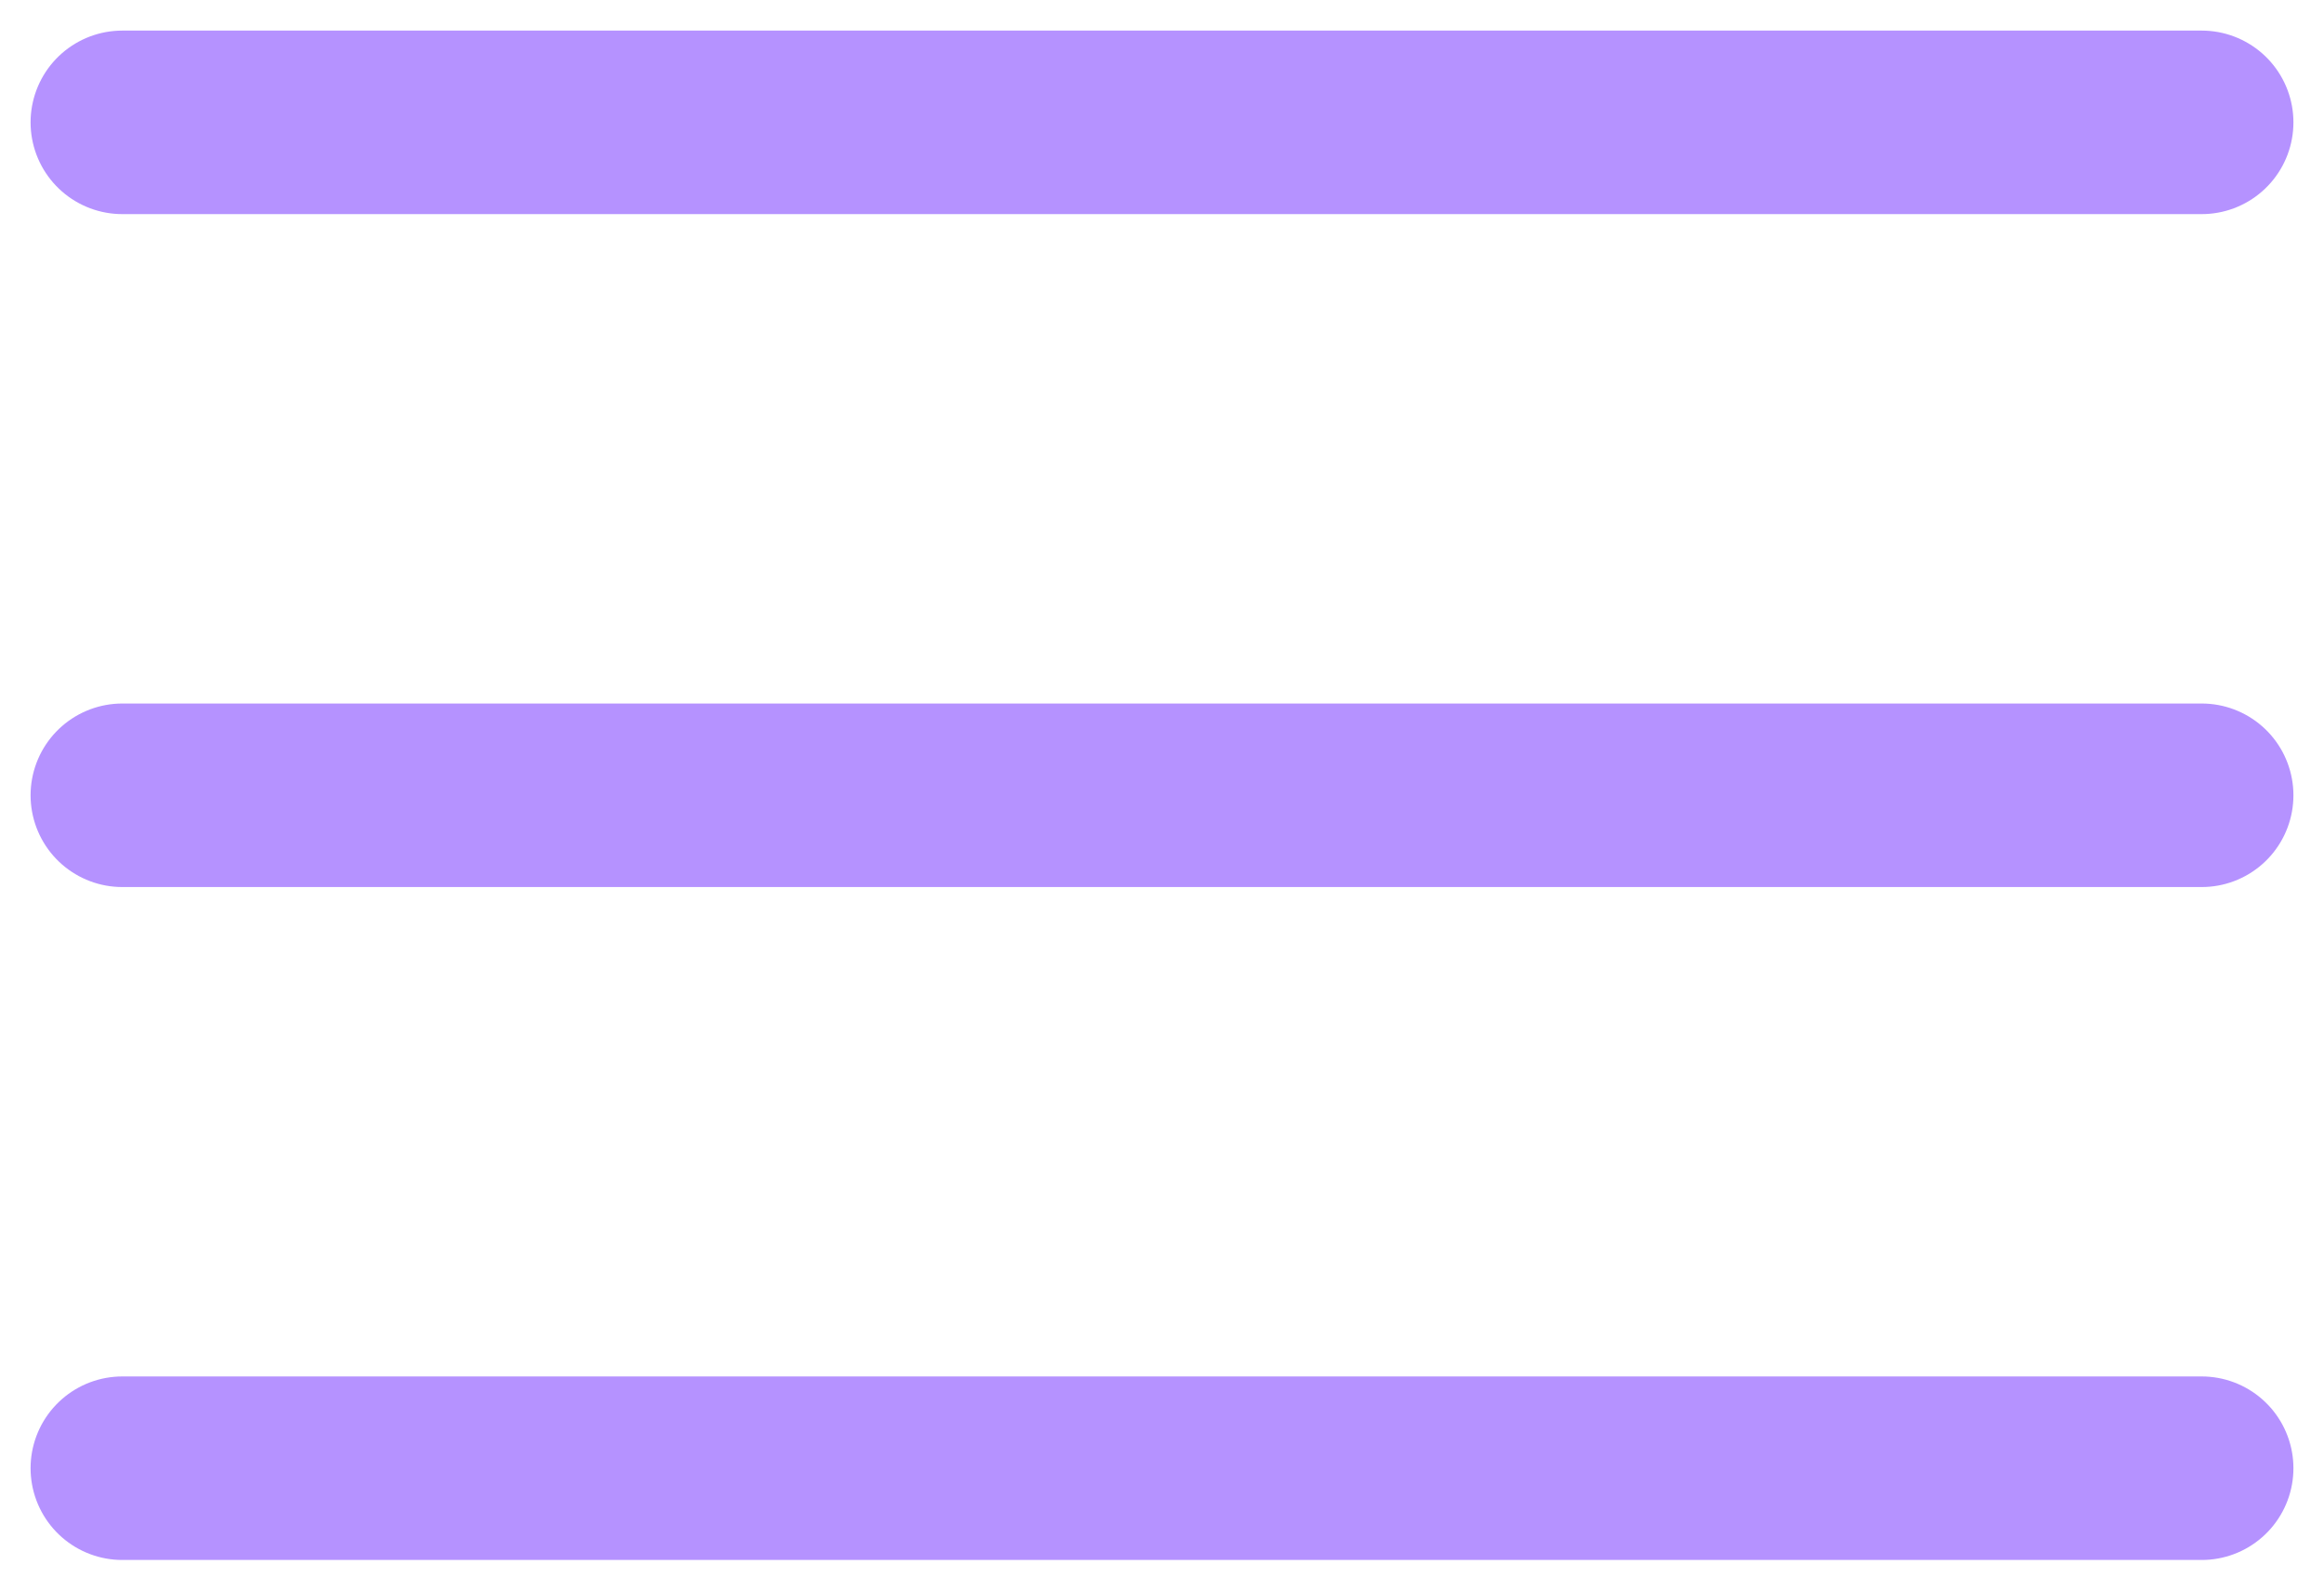 <svg width="38" height="26" viewBox="0 0 38 26" fill="none" xmlns="http://www.w3.org/2000/svg">
<path d="M2 2H36" stroke="#B592FF" stroke-width="3" stroke-linecap="round"/>
<path d="M2 13H36" stroke="#B592FF" stroke-width="3" stroke-linecap="round"/>
<path d="M2 24H36" stroke="#B592FF" stroke-width="3" stroke-linecap="round"/>
</svg>
